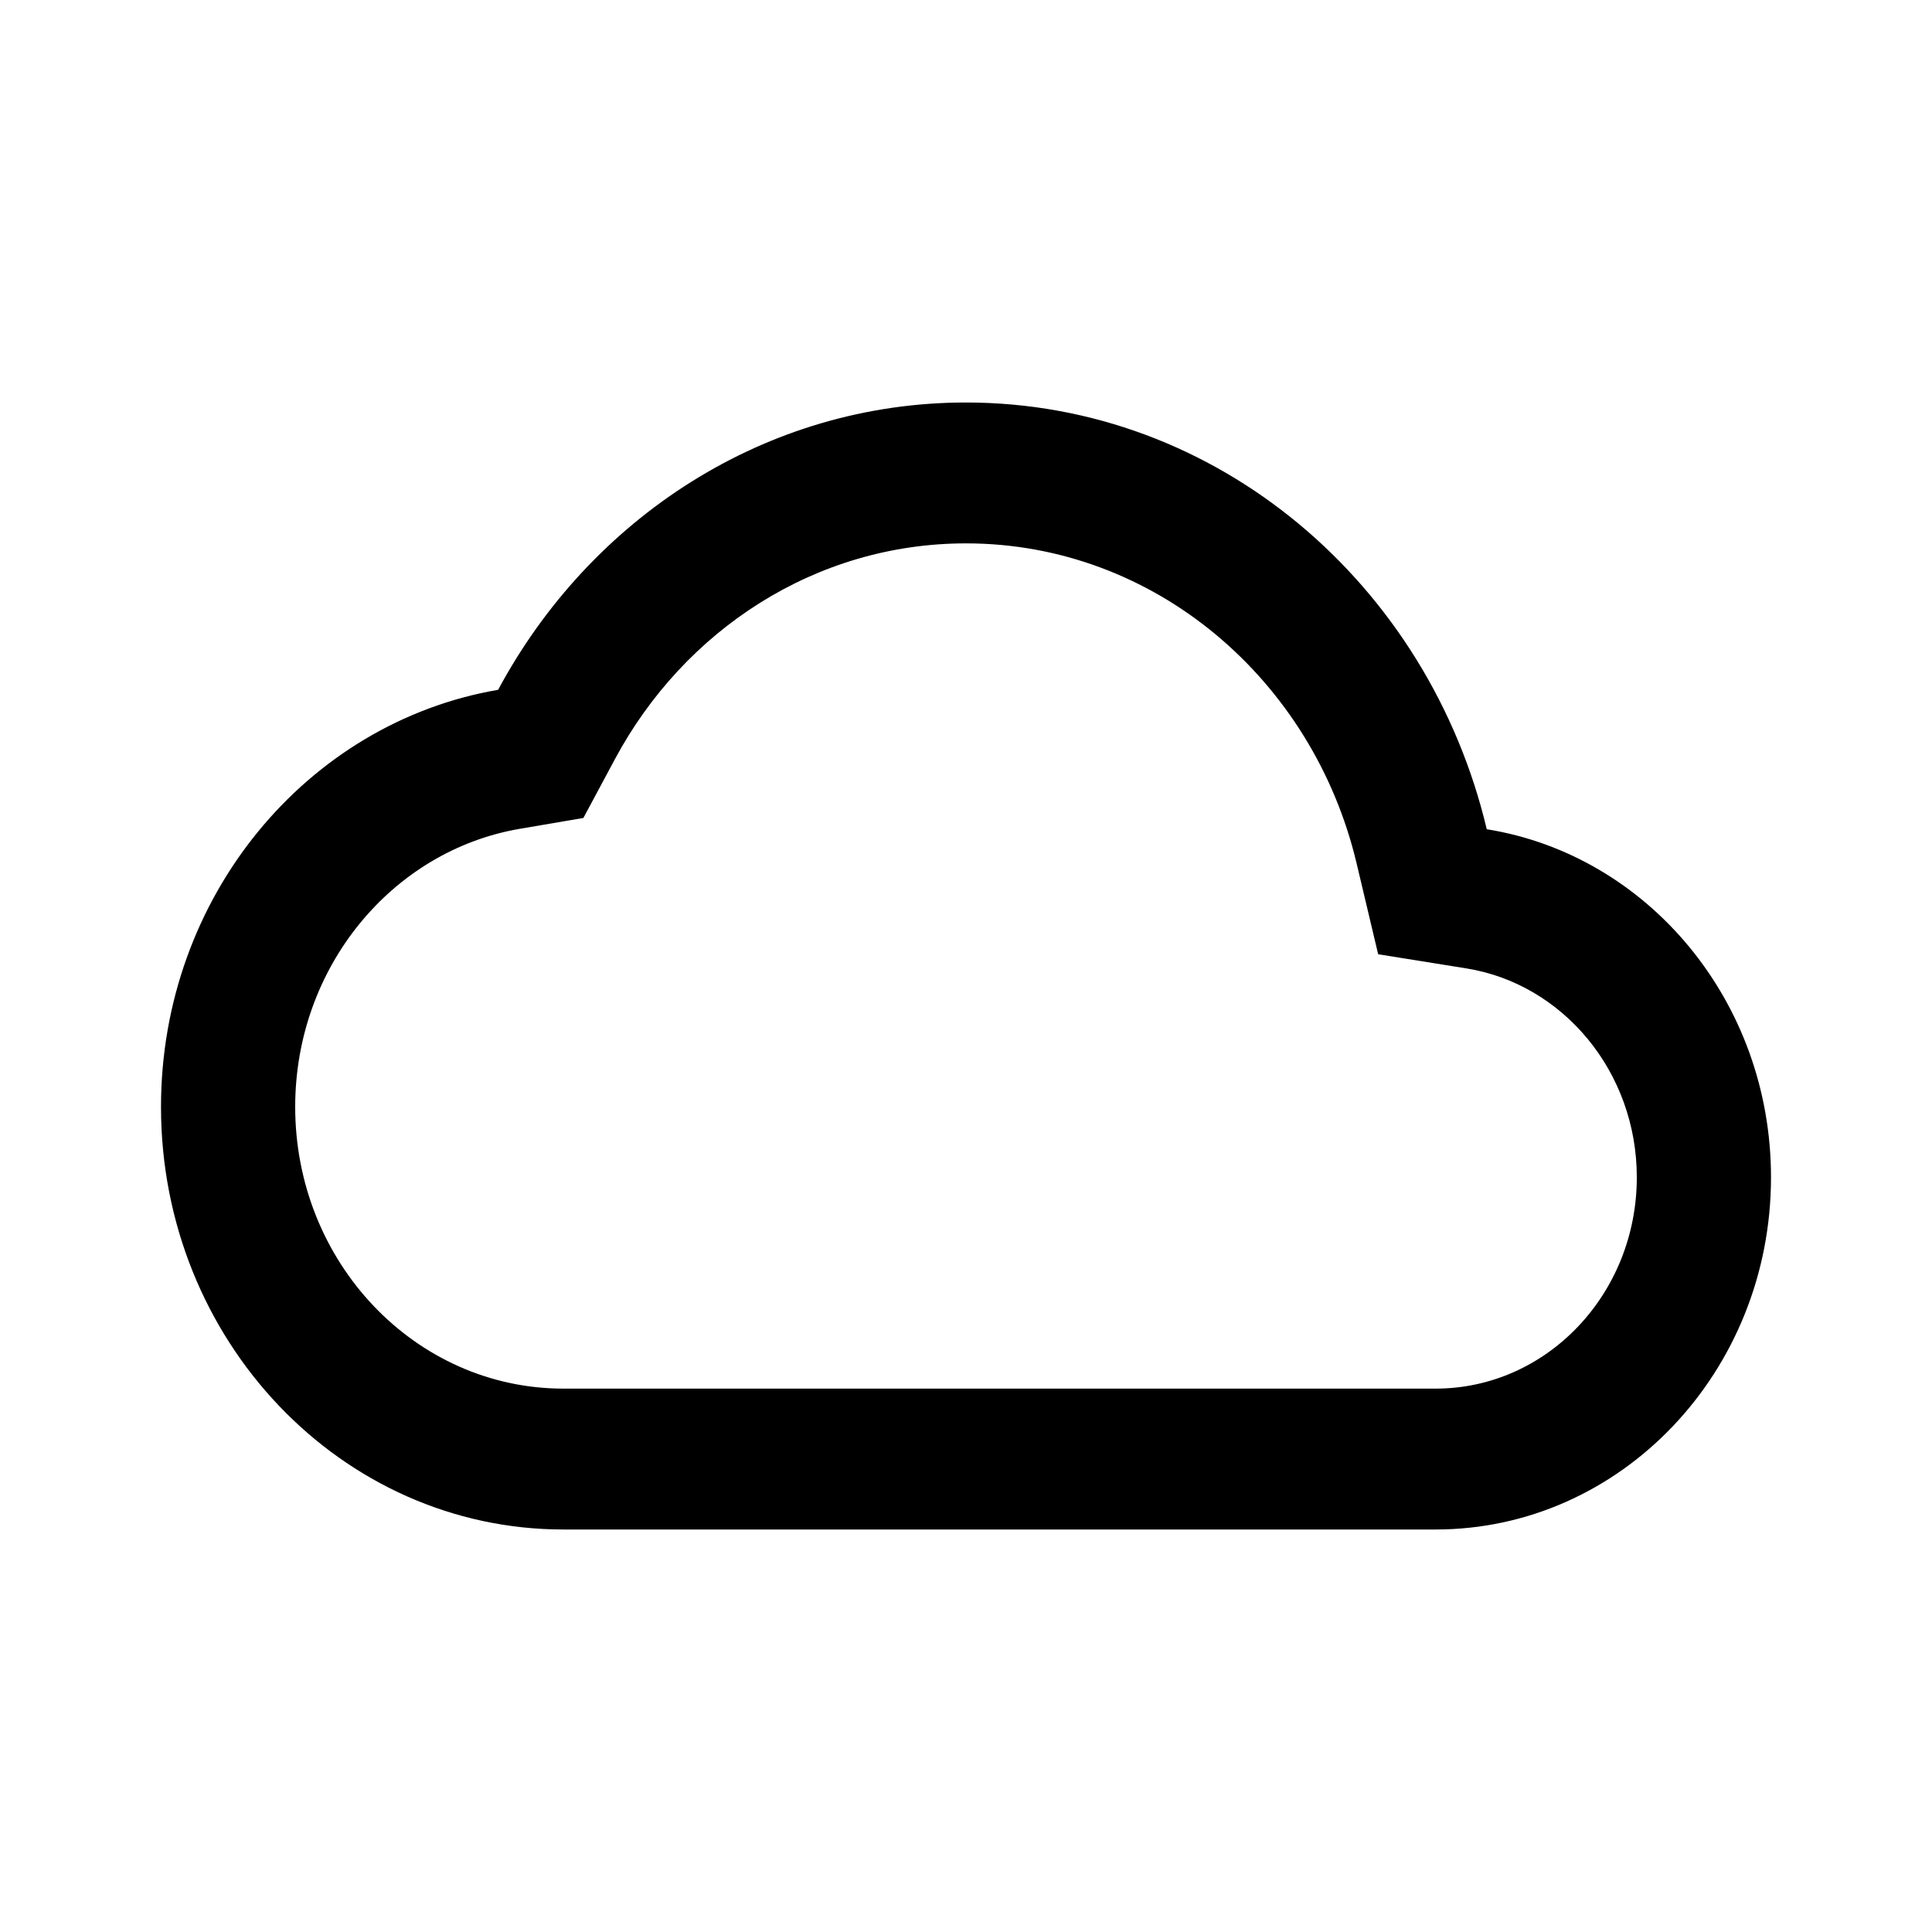 <svg width="24" height="24" viewBox="0 0 24 24" fill="currentColor" xmlns="http://www.w3.org/2000/svg">
<path fill-rule="evenodd" clip-rule="evenodd" d="M7.247 10.161L6.456 10.296C4.874 10.567 3.667 12.012 3.667 13.75C3.667 15.683 5.159 17.25 7 17.25H17.833C19.214 17.25 20.333 16.075 20.333 14.625C20.333 13.313 19.415 12.223 18.217 12.03L17.12 11.854L16.852 10.724C16.309 8.44 14.341 6.75 12 6.75C10.131 6.75 8.5 7.826 7.64 9.428L7.247 10.161ZM18.469 10.301C17.746 7.256 15.124 5 12 5C9.505 5 7.331 6.439 6.188 8.569C3.813 8.976 2 11.141 2 13.75C2 16.649 4.239 19 7 19H17.833C20.134 19 22 17.041 22 14.625C22 12.436 20.468 10.622 18.469 10.301Z"/>
</svg>
